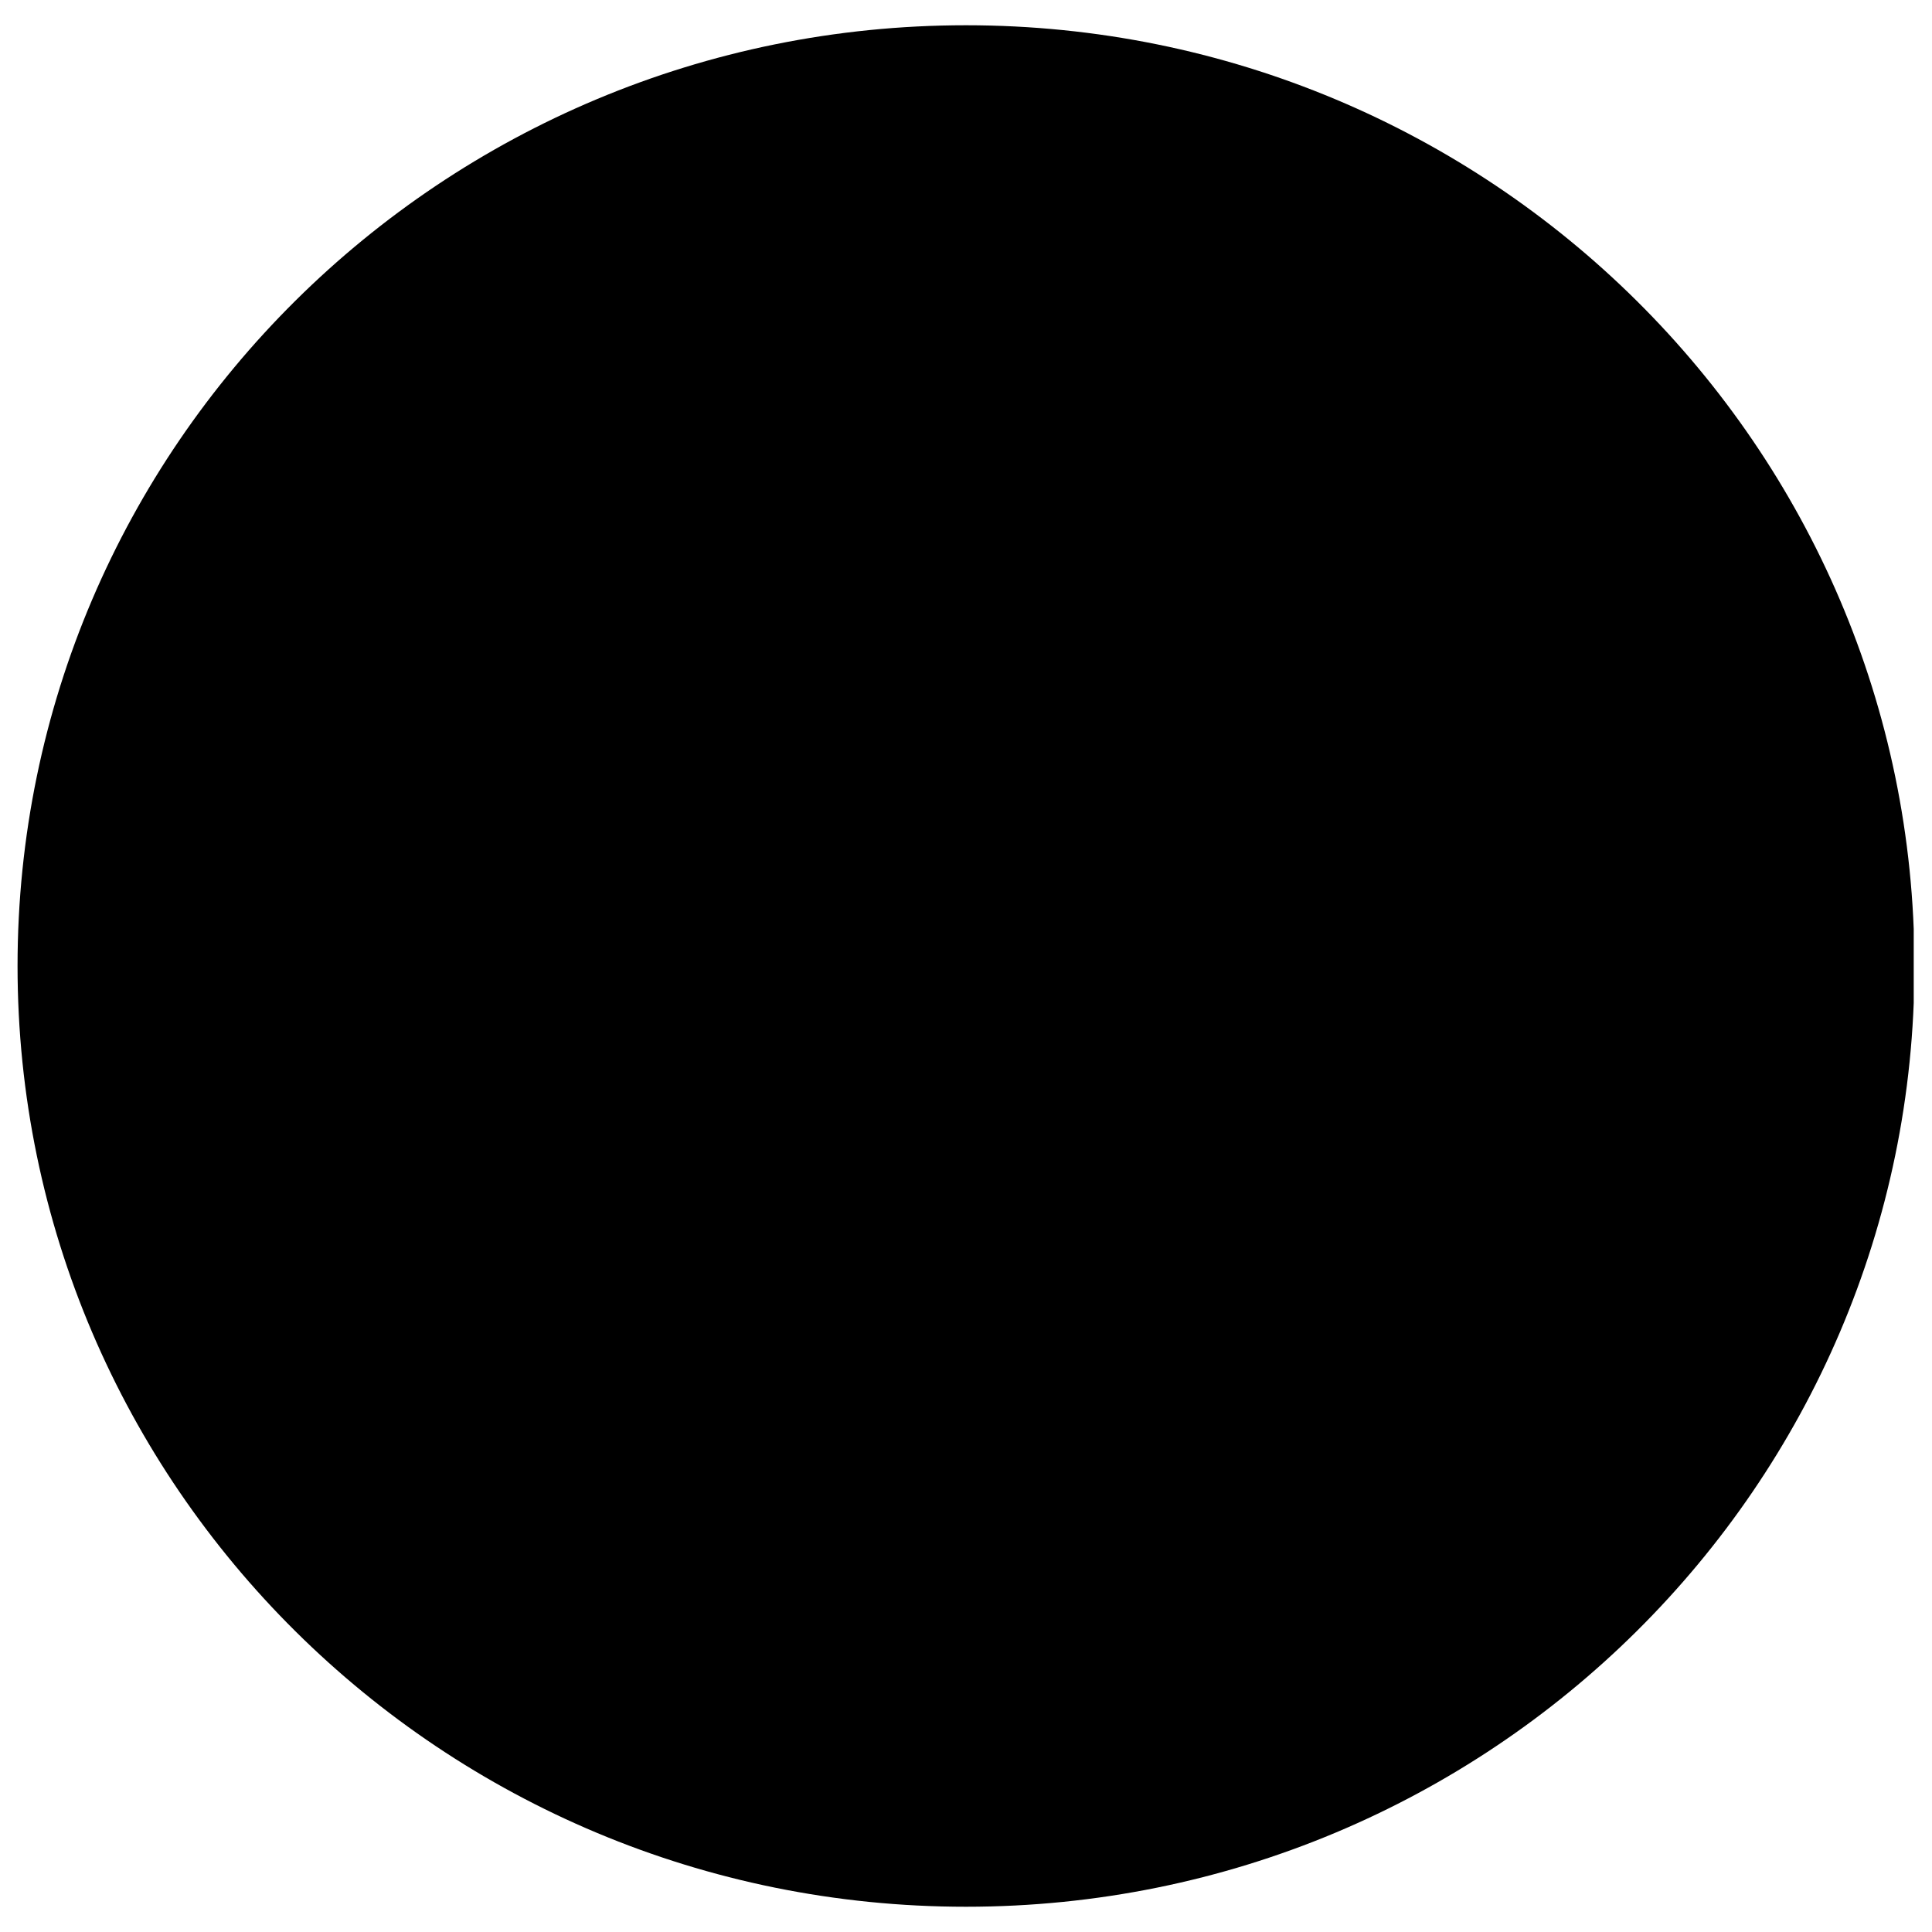 <svg xmlns="http://www.w3.org/2000/svg" xmlns:xlink="http://www.w3.org/1999/xlink" width="500" zoomAndPan="magnify" viewBox="0 0 375 375" height="500" preserveAspectRatio="xMidYMid meet" version="1.0"><defs><clipPath id="40b63bccc3"><path d="M 3.406 4.902 L 372 4.902 L 372 370.098 L 3.406 370.098 Z M 3.406 4.902 " clip-rule="nonzero"/></clipPath><clipPath id="941015011b"><path d="M 187.5 4.902 C 85.828 4.902 3.406 86.652 3.406 187.5 C 3.406 288.348 85.828 370.098 187.5 370.098 C 289.172 370.098 371.594 288.348 371.594 187.5 C 371.594 86.652 289.172 4.902 187.5 4.902 Z M 187.5 4.902 " clip-rule="nonzero"/></clipPath><clipPath id="767dff4470"><path d="M 0.406 0.902 L 368.762 0.902 L 368.762 366.098 L 0.406 366.098 Z M 0.406 0.902 " clip-rule="nonzero"/></clipPath><clipPath id="a7578d1f8d"><path d="M 184.5 0.902 C 82.828 0.902 0.406 82.652 0.406 183.5 C 0.406 284.348 82.828 366.098 184.5 366.098 C 286.172 366.098 368.594 284.348 368.594 183.5 C 368.594 82.652 286.172 0.902 184.5 0.902 Z M 184.5 0.902 " clip-rule="nonzero"/></clipPath><clipPath id="185edf4837"><rect x="0" width="369" y="0" height="367"/></clipPath></defs><g clip-path="url(#40b63bccc3)"><g clip-path="url(#941015011b)"><g transform="matrix(1, 0, 0, 1, 3, 4)"><g clip-path="url(#185edf4837)"><g clip-path="url(#767dff4470)"><g clip-path="url(#a7578d1f8d)"><path fill="#000000" d="M 0.406 0.902 L 368.453 0.902 L 368.453 366.098 L 0.406 366.098 Z M 0.406 0.902 " fill-opacity="1" fill-rule="nonzero"/></g></g></g></g></g></g></svg>